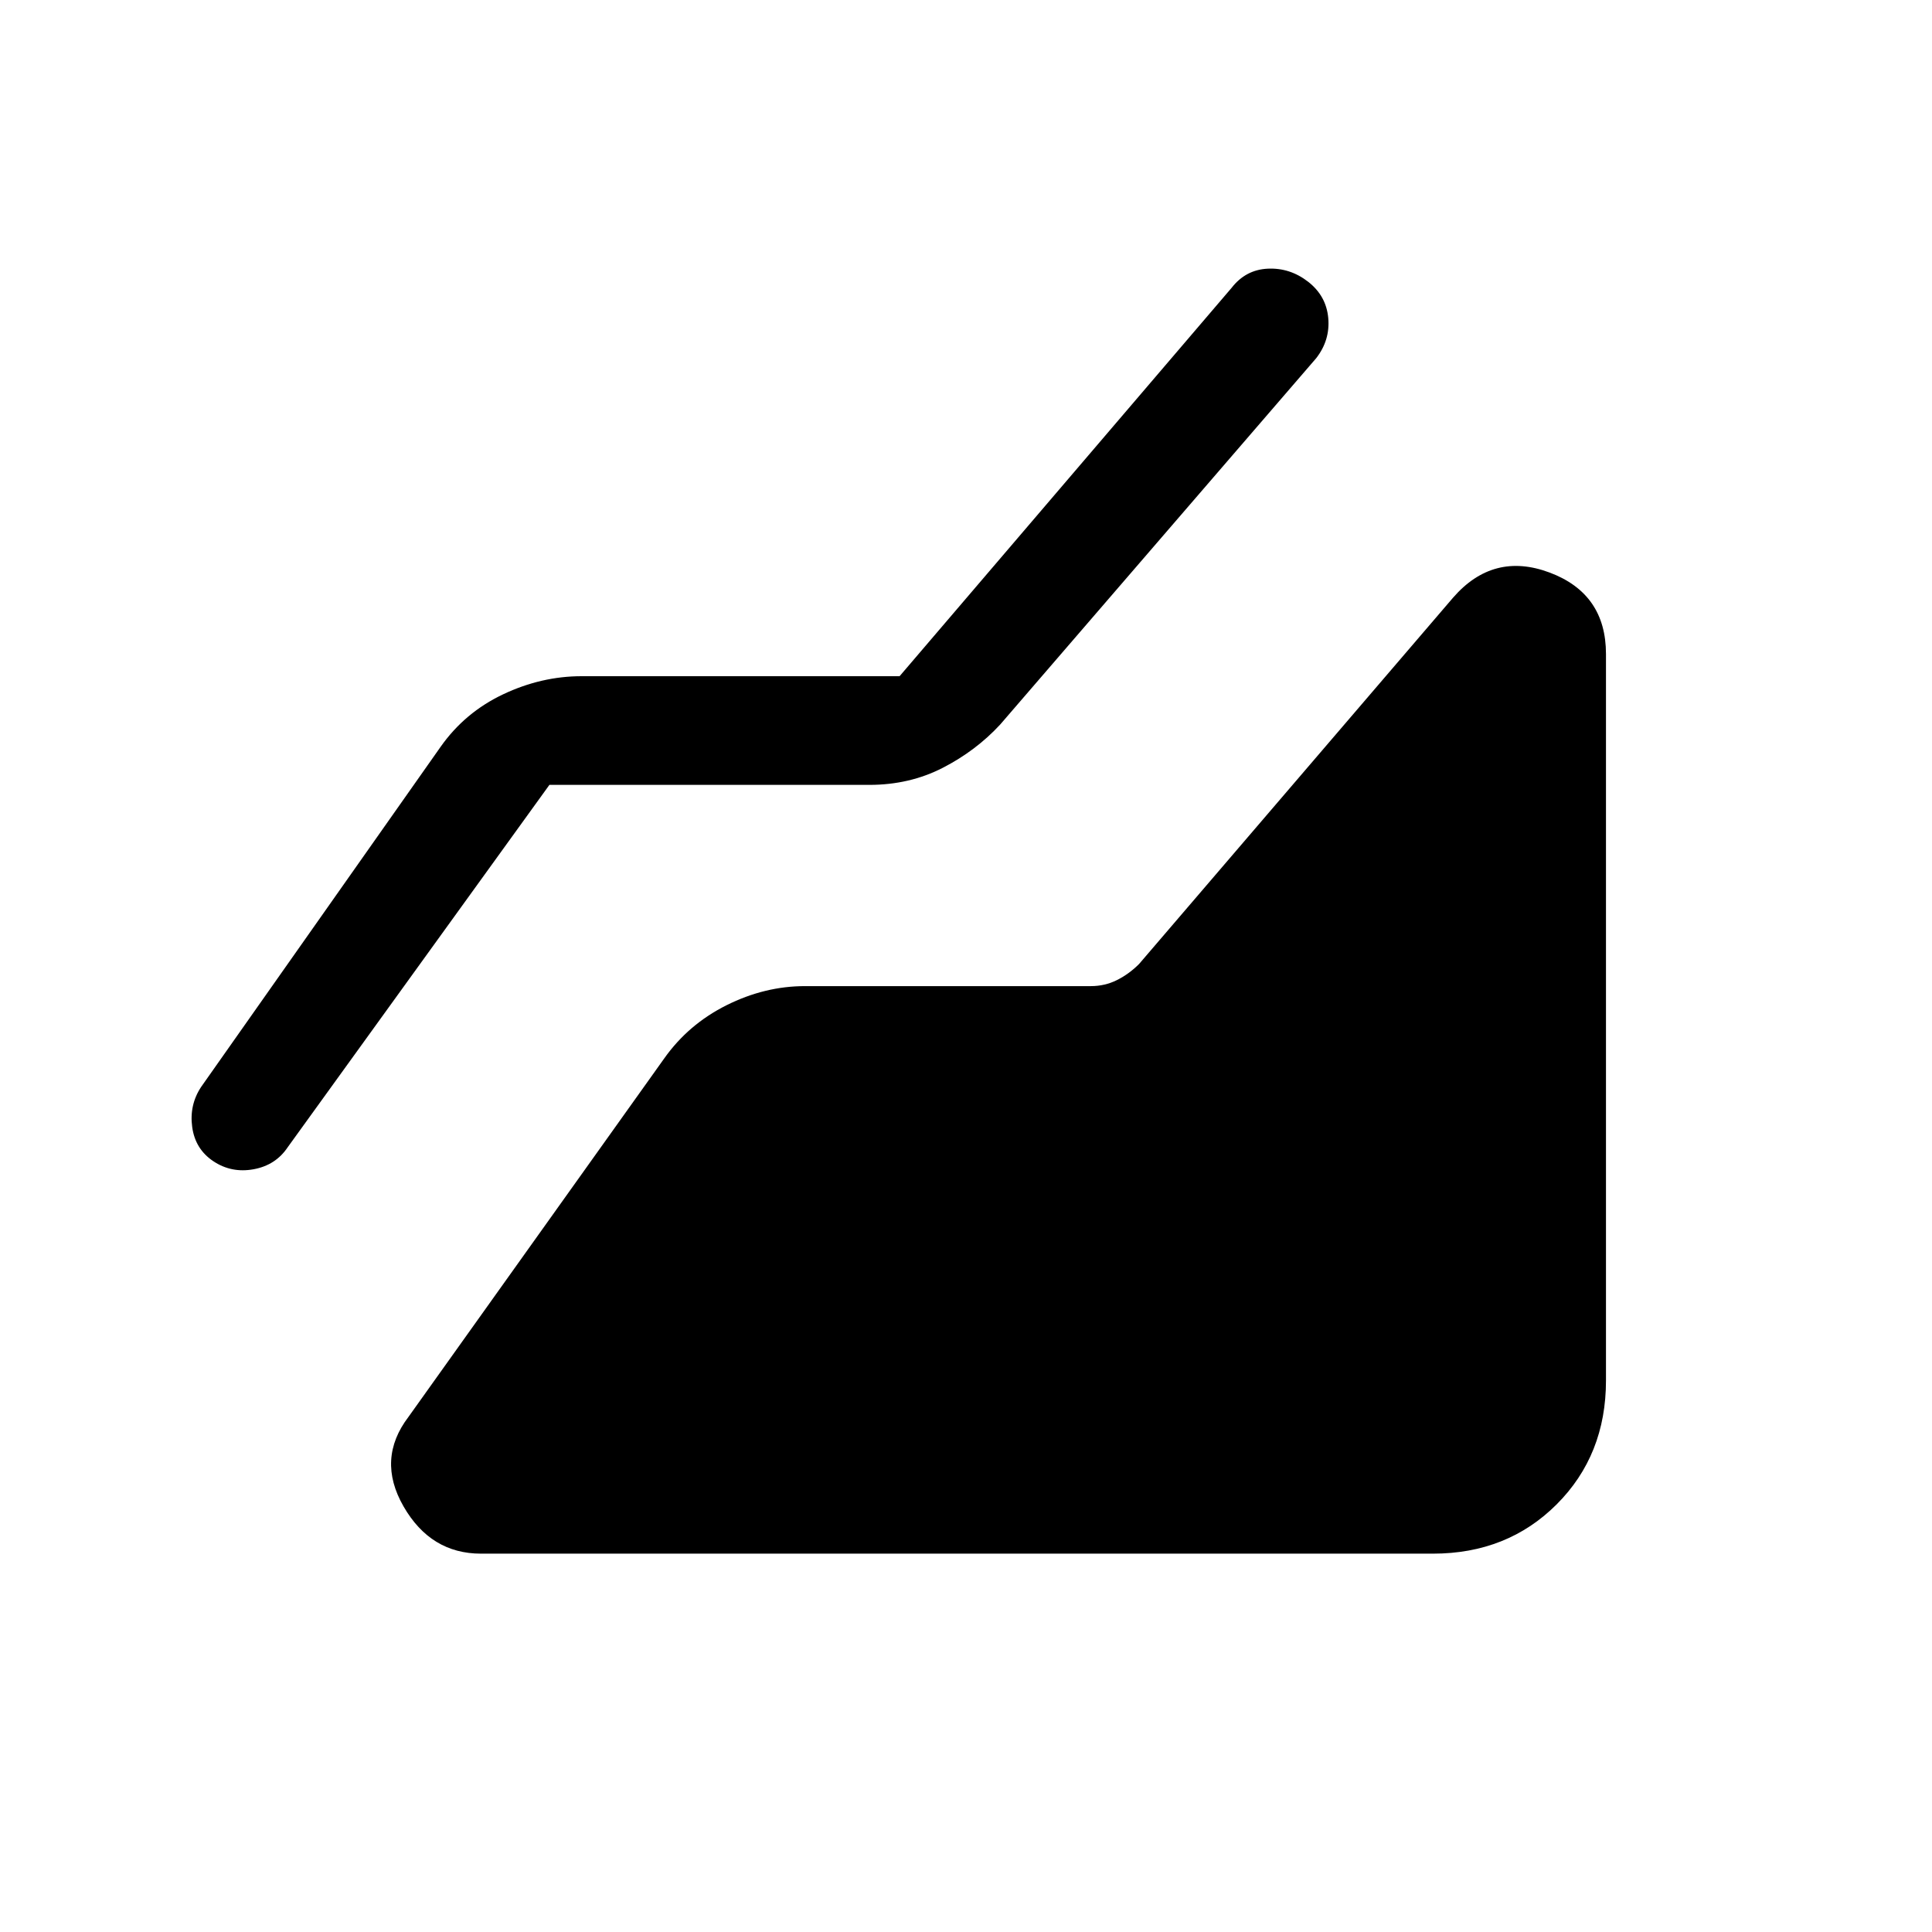 <svg xmlns="http://www.w3.org/2000/svg" height="24" viewBox="0 -960 960 960" width="24"><path d="M712-188H239q-25 0-38.5-23.5T203-256l127-178q12-17 31-26.5t39-9.5h142q7 0 13-3t11-8l156-182q20-23 48-12.5t28 40.5v361q0 37-24.5 61.5T712-188ZM273-570 143-390q-6 9-17 11t-20-4q-9-6-10.5-17t4.5-20l119-169q12-17 31-26t39-9h158l165-193q7-9 18-9.5t20 6.5q9 7 10 18t-6 20L497-600q-12 13-28.5 21.5T432-570H273Z"/></svg>